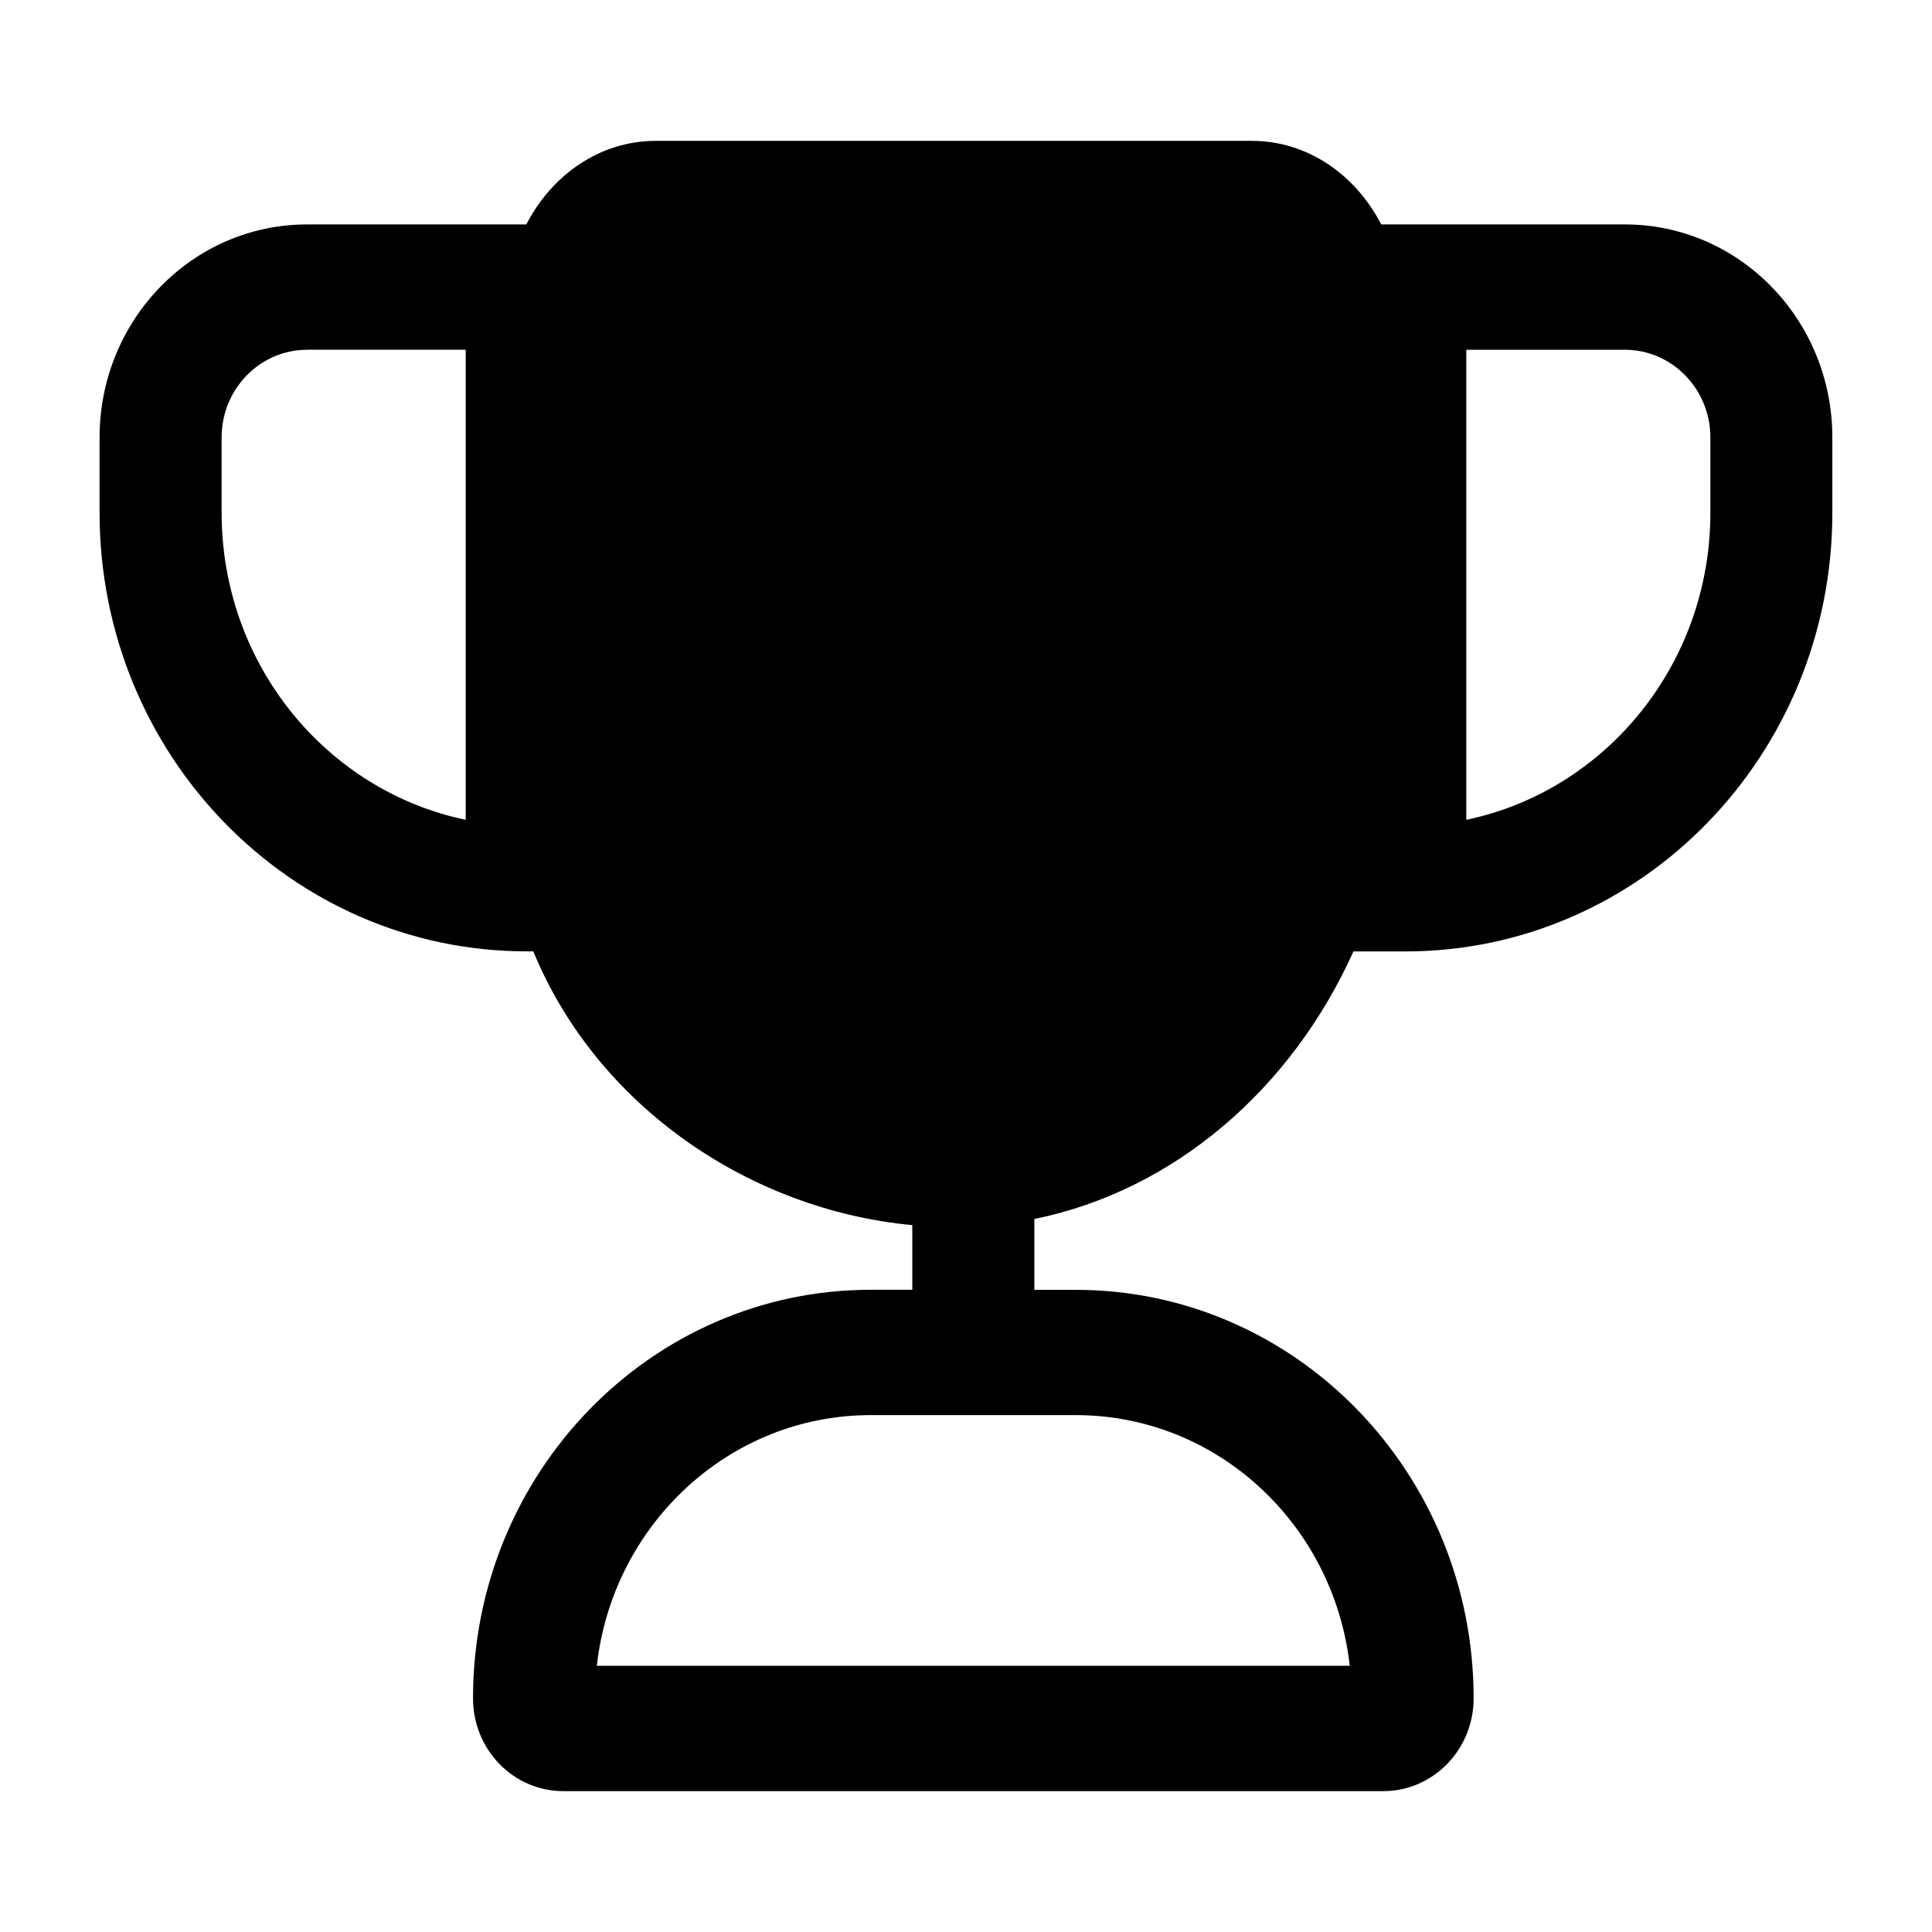 <svg xmlns="http://www.w3.org/2000/svg" width="24" height="24" fill="none" viewBox="0 0 24 24">
  <path fill="#000" fill-rule="evenodd" d="M6.625 11.818h-.082c-2.93 0-5.306-2.44-5.306-5.449v-.934c0-1.462 1.154-2.647 2.577-2.647h2.724c.32-.62.919-1.038 1.605-1.038h7.41c.686 0 1.285.417 1.605 1.038h3.027c1.424 0 2.577 1.185 2.577 2.647v.934c0 3.01-2.375 5.45-5.305 5.45h-.644c-.771 1.711-2.227 2.97-3.964 3.324v.88h.515c2.73 0 4.942 2.272 4.942 5.075 0 .636-.503 1.152-1.122 1.152H6.997c-.62 0-1.121-.516-1.121-1.152 0-2.803 2.212-5.076 4.941-5.076h.516v-.803c-2.015-.189-3.913-1.472-4.708-3.4Zm-2.81-7.473c-.587 0-1.062.488-1.062 1.09v.934c0 1.883 1.302 3.454 3.032 3.815v-5.84h-1.97Zm14.4 0v5.839c1.73-.361 3.032-1.932 3.032-3.815v-.934c0-.602-.476-1.09-1.062-1.09h-1.97ZM7.414 20.693h9.353c-.195-1.753-1.644-3.114-3.403-3.114h-2.547c-1.758 0-3.208 1.361-3.403 3.114Z" clip-rule="evenodd"/>
</svg>
